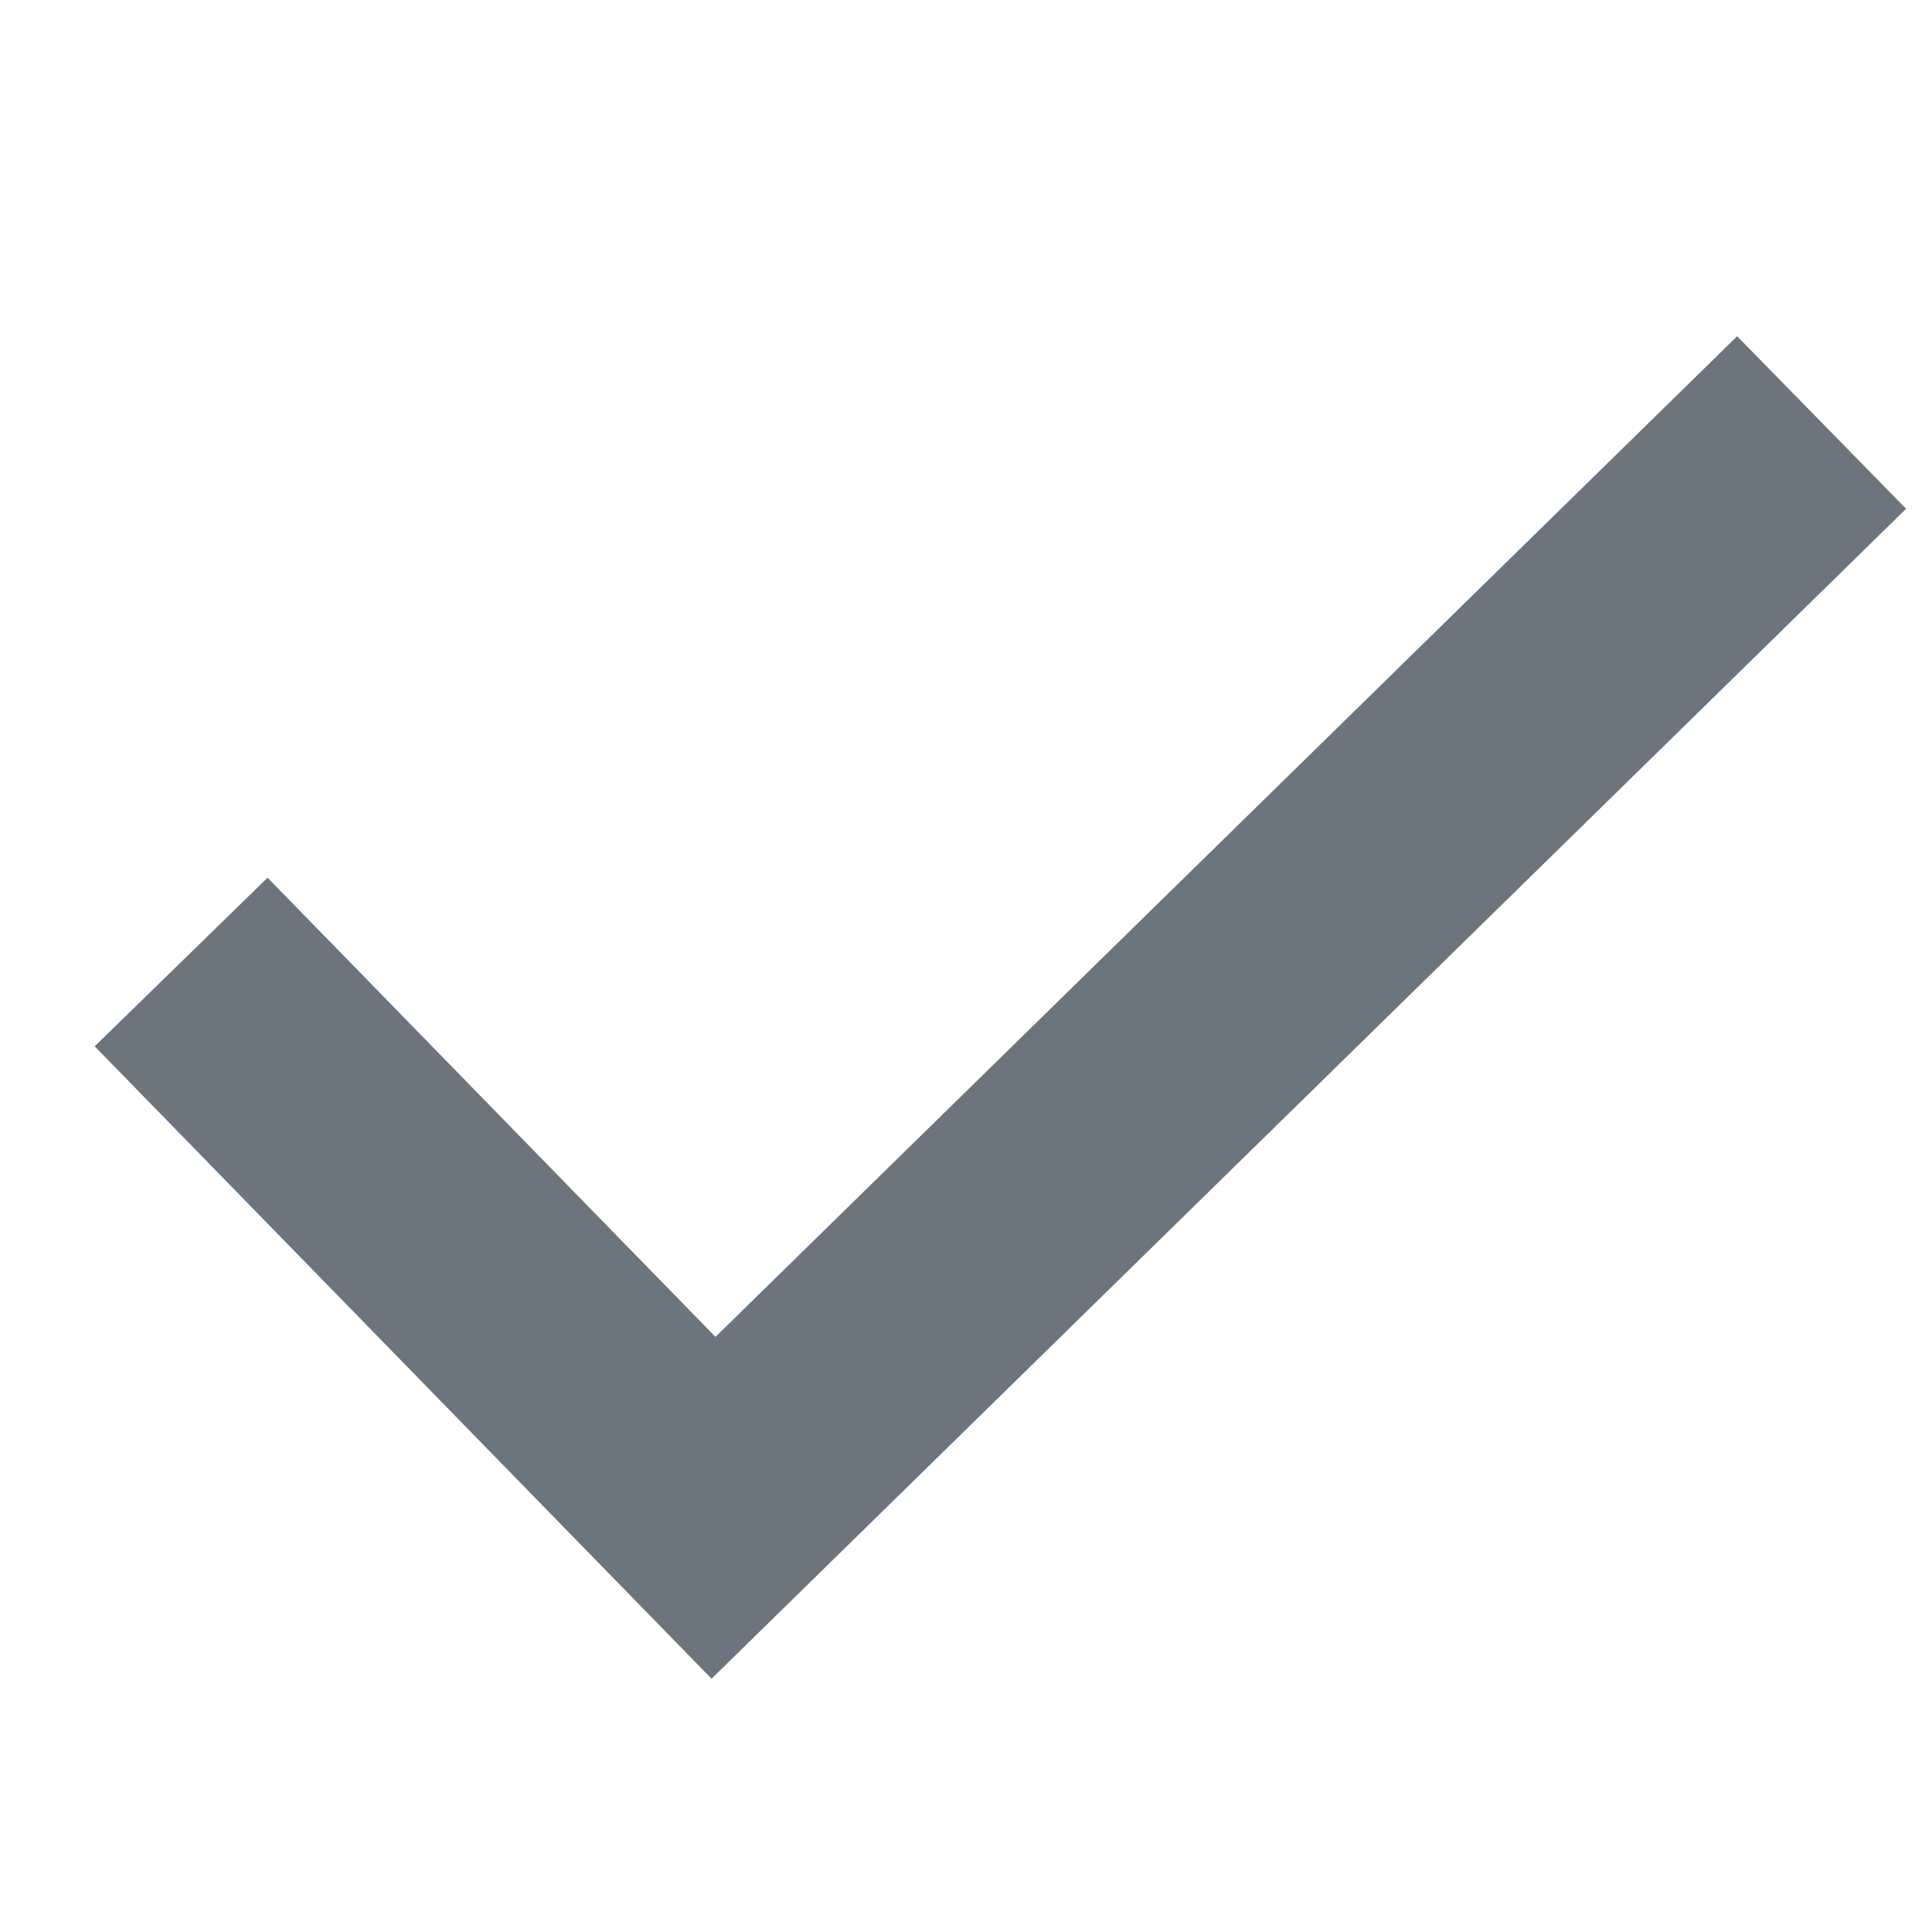 <svg id="Component_322_35" data-name="Component 322 – 35" xmlns="http://www.w3.org/2000/svg" width="16" height="16" viewBox="0 0 16 16">
  <rect id="Rectangle_964" data-name="Rectangle 964" width="16" height="16" fill="#fff" opacity="0"/>
  <path id="Path_240" data-name="Path 240" d="M1009.105,87.024l4.409,4.52,9.177-8.988" transform="translate(-1007.605 -79.057)" fill="none" stroke="#6c757d" stroke-width="2"/>
</svg>
